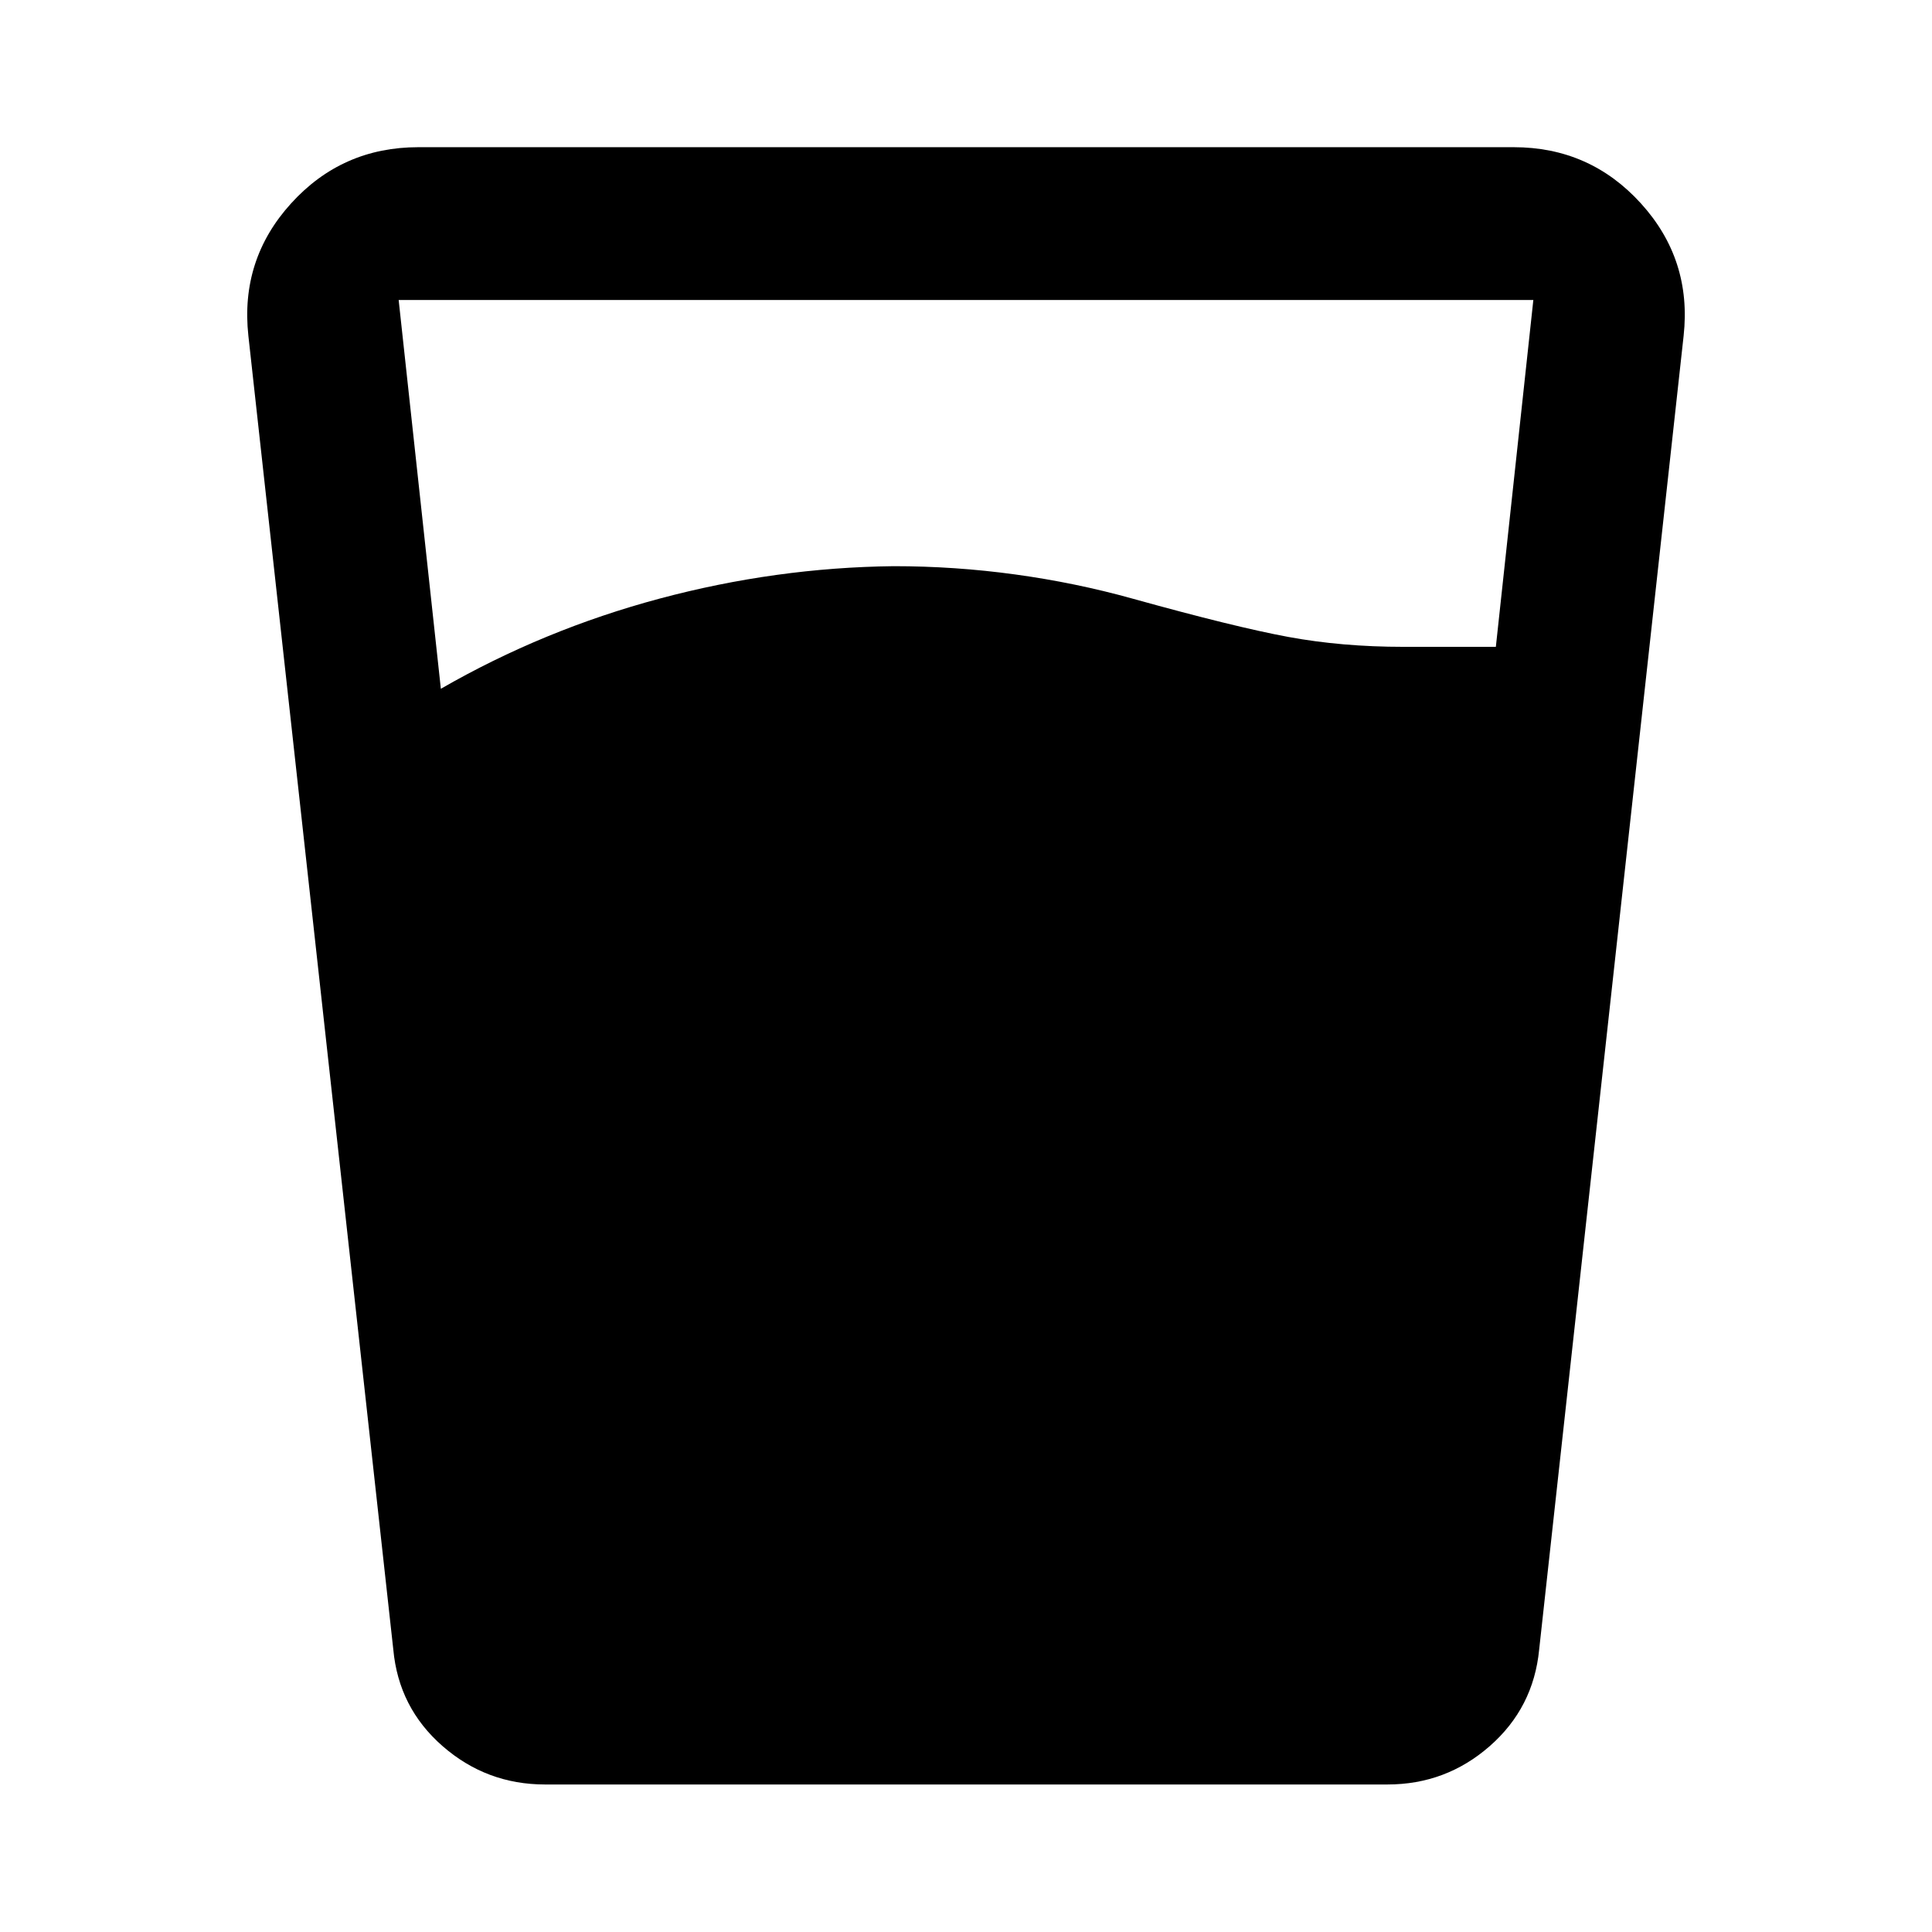<svg xmlns="http://www.w3.org/2000/svg" height="40" viewBox="0 -960 960 960" width="40"><path d="M219.06-617.75q51-29.37 108.74-44.82 57.74-15.44 116.29-16.1 30.48 0 60.42 4.12t58.08 11.96q50.91 14.16 77.58 19.08 26.68 4.92 57.11 4.92h46l18.63-172.35H198.09l20.97 193.19ZM270.85-73.3q-29.09 0-50.93-19.06-21.83-19.06-24.49-47.99l-72.01-652.77q-4.14-37.88 21.22-65.81t63.24-27.93h544.24q37.88 0 63.24 27.93t21.22 65.81L764.8-140.35q-2.81 28.93-24.56 47.99-21.76 19.06-50.86 19.06H270.85Z"/></svg>